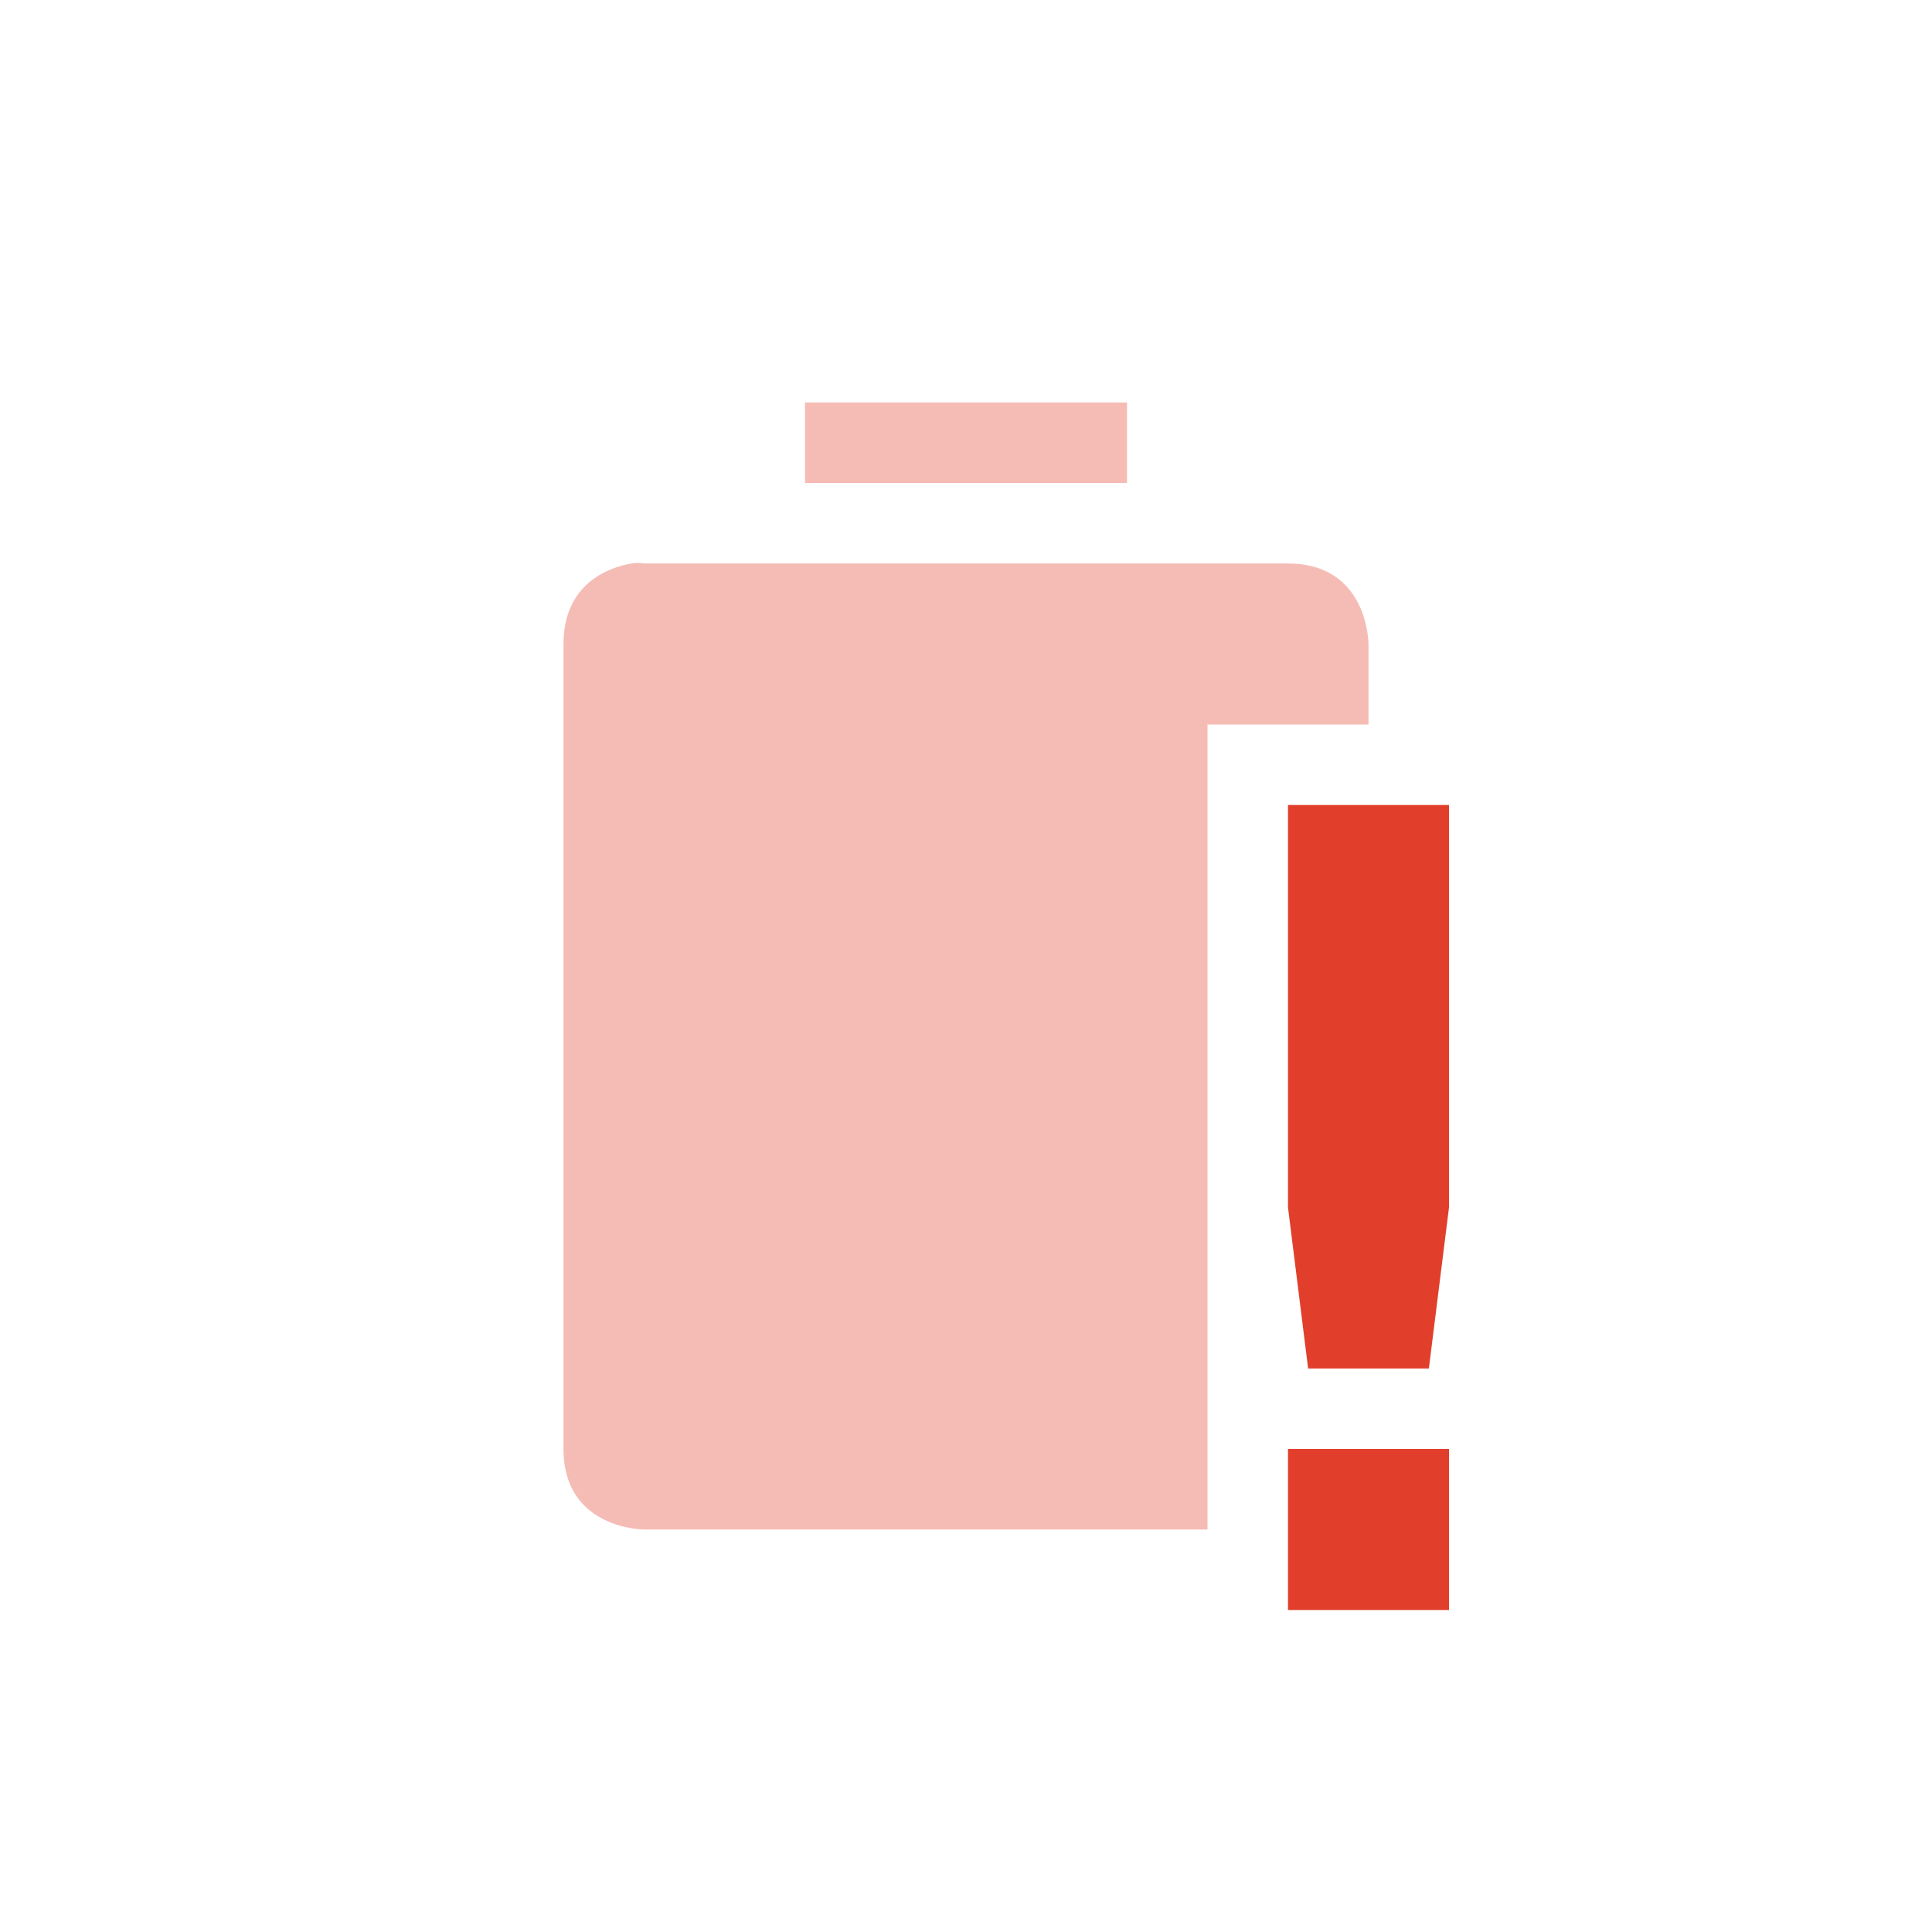 <?xml version="1.0" encoding="UTF-8" standalone="no"?>
<svg id="svg7384" xmlns:rdf="http://www.w3.org/1999/02/22-rdf-syntax-ns#" style="enable-background:new" xmlns="http://www.w3.org/2000/svg" xmlns:osb="http://www.openswatchbook.org/uri/2009/osb" height="24" width="24" version="1.1" xmlns:cc="http://creativecommons.org/ns#" xmlns:dc="http://purl.org/dc/elements/1.1/">
 <title id="title8473">Moka Symbolic Icon Theme</title>
 <defs id="defs7386">
  <filter id="filter7554" color-interpolation-filters="sRGB">
   <feBlend id="feBlend7556" mode="darken" in2="BackgroundImage"/>
  </filter>
 </defs>
 <g id="layer9" transform="translate(-361 368)">
  <path id="path6056" style="opacity:.35;fill:#e13f2b" d="m371-363v1h4v-1h-4zm-2.156 2c-0.281 0.047-0.844 0.25-0.844 1v10c0 1 1 1 1 1h7v-10h2v-1s0-1-1-1h-8s-0.062-0.016-0.156 0z"/>
  <path id="path7562" class="error" style="fill:#e13f2b" d="m377-358v5l0.25 2h1.5l0.25-2v-5zm0 8v2h2v-2z"/>
 </g>
</svg>
